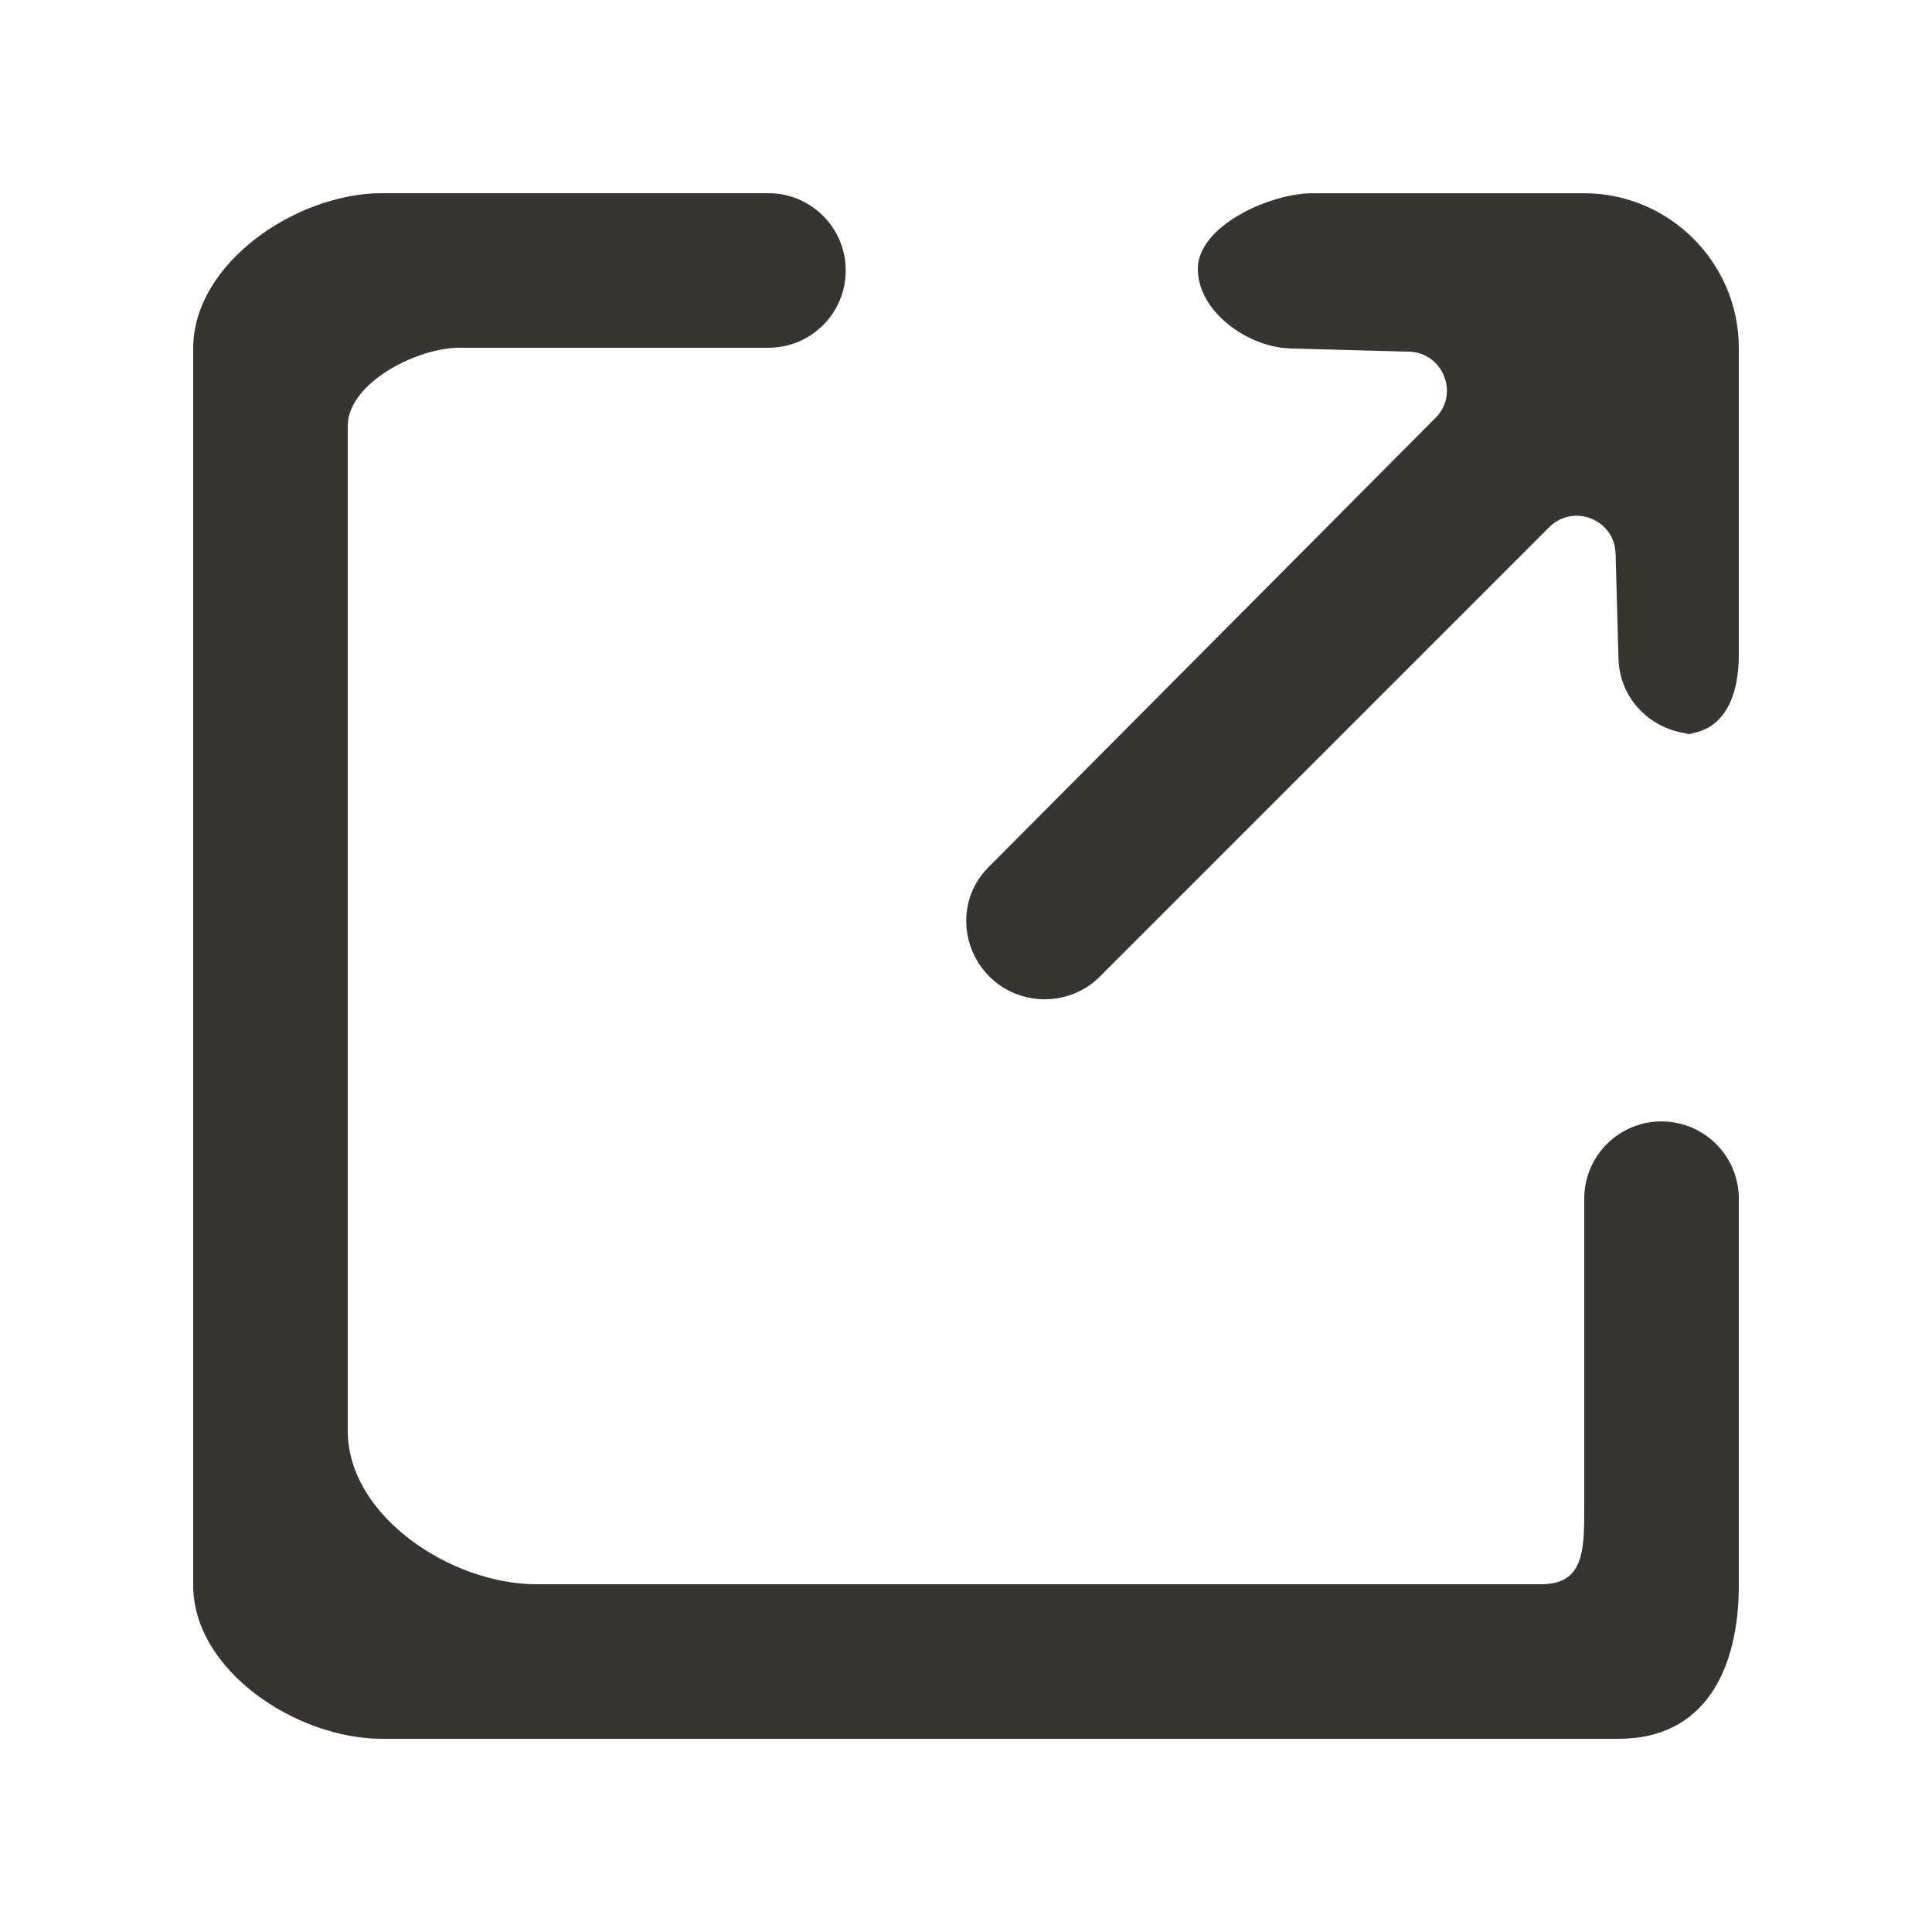 <!-- Generated by IcoMoon.io -->
<svg version="1.1" xmlns="http://www.w3.org/2000/svg" width="40" height="40" viewBox="0 0 40 40">
<title>mp-send_round-</title>
<path fill="#37352f" d="M22.771 20.219l9.304-9.304c0.499-0.499 1.354-0.16 1.374 0.546l0.061 2.186c0.026 0.883 0.762 1.554 1.645 1.554h-0.355c0.883 0 1.2-0.762 1.2-1.645v-6.355c0-1.76-1.44-3.2-3.2-3.2h-5.627c-0.885 0-2.373 0.68-2.373 1.563v0.005c0 0.883 1.035 1.622 1.918 1.646l2.454 0.066c0.706 0.018 1.046 0.872 0.549 1.371l-9.259 9.306c-0.624 0.624-0.602 1.637 0.024 2.262 0.624 0.624 1.659 0.626 2.285 0zM36 24.818v8.006c0 1.763-0.72 3.176-2.483 3.176h-25.613c-1.763 0-3.904-1.413-3.904-3.176v-25.613c0-1.765 2.141-3.211 3.904-3.211h8.006c0.883 0 1.6 0.717 1.6 1.6 0 0.885-0.717 1.6-1.6 1.6h-6.4c-0.883 0-2.31 0.733-2.31 1.618v20.806c0 1.763 2.141 3.176 3.904 3.176h20.806c0.883 0 0.89-0.699 0.89-1.582v-6.4c0-0.885 0.715-1.6 1.6-1.6 0.883 0 1.6 0.715 1.6 1.6z"></path>
</svg>
